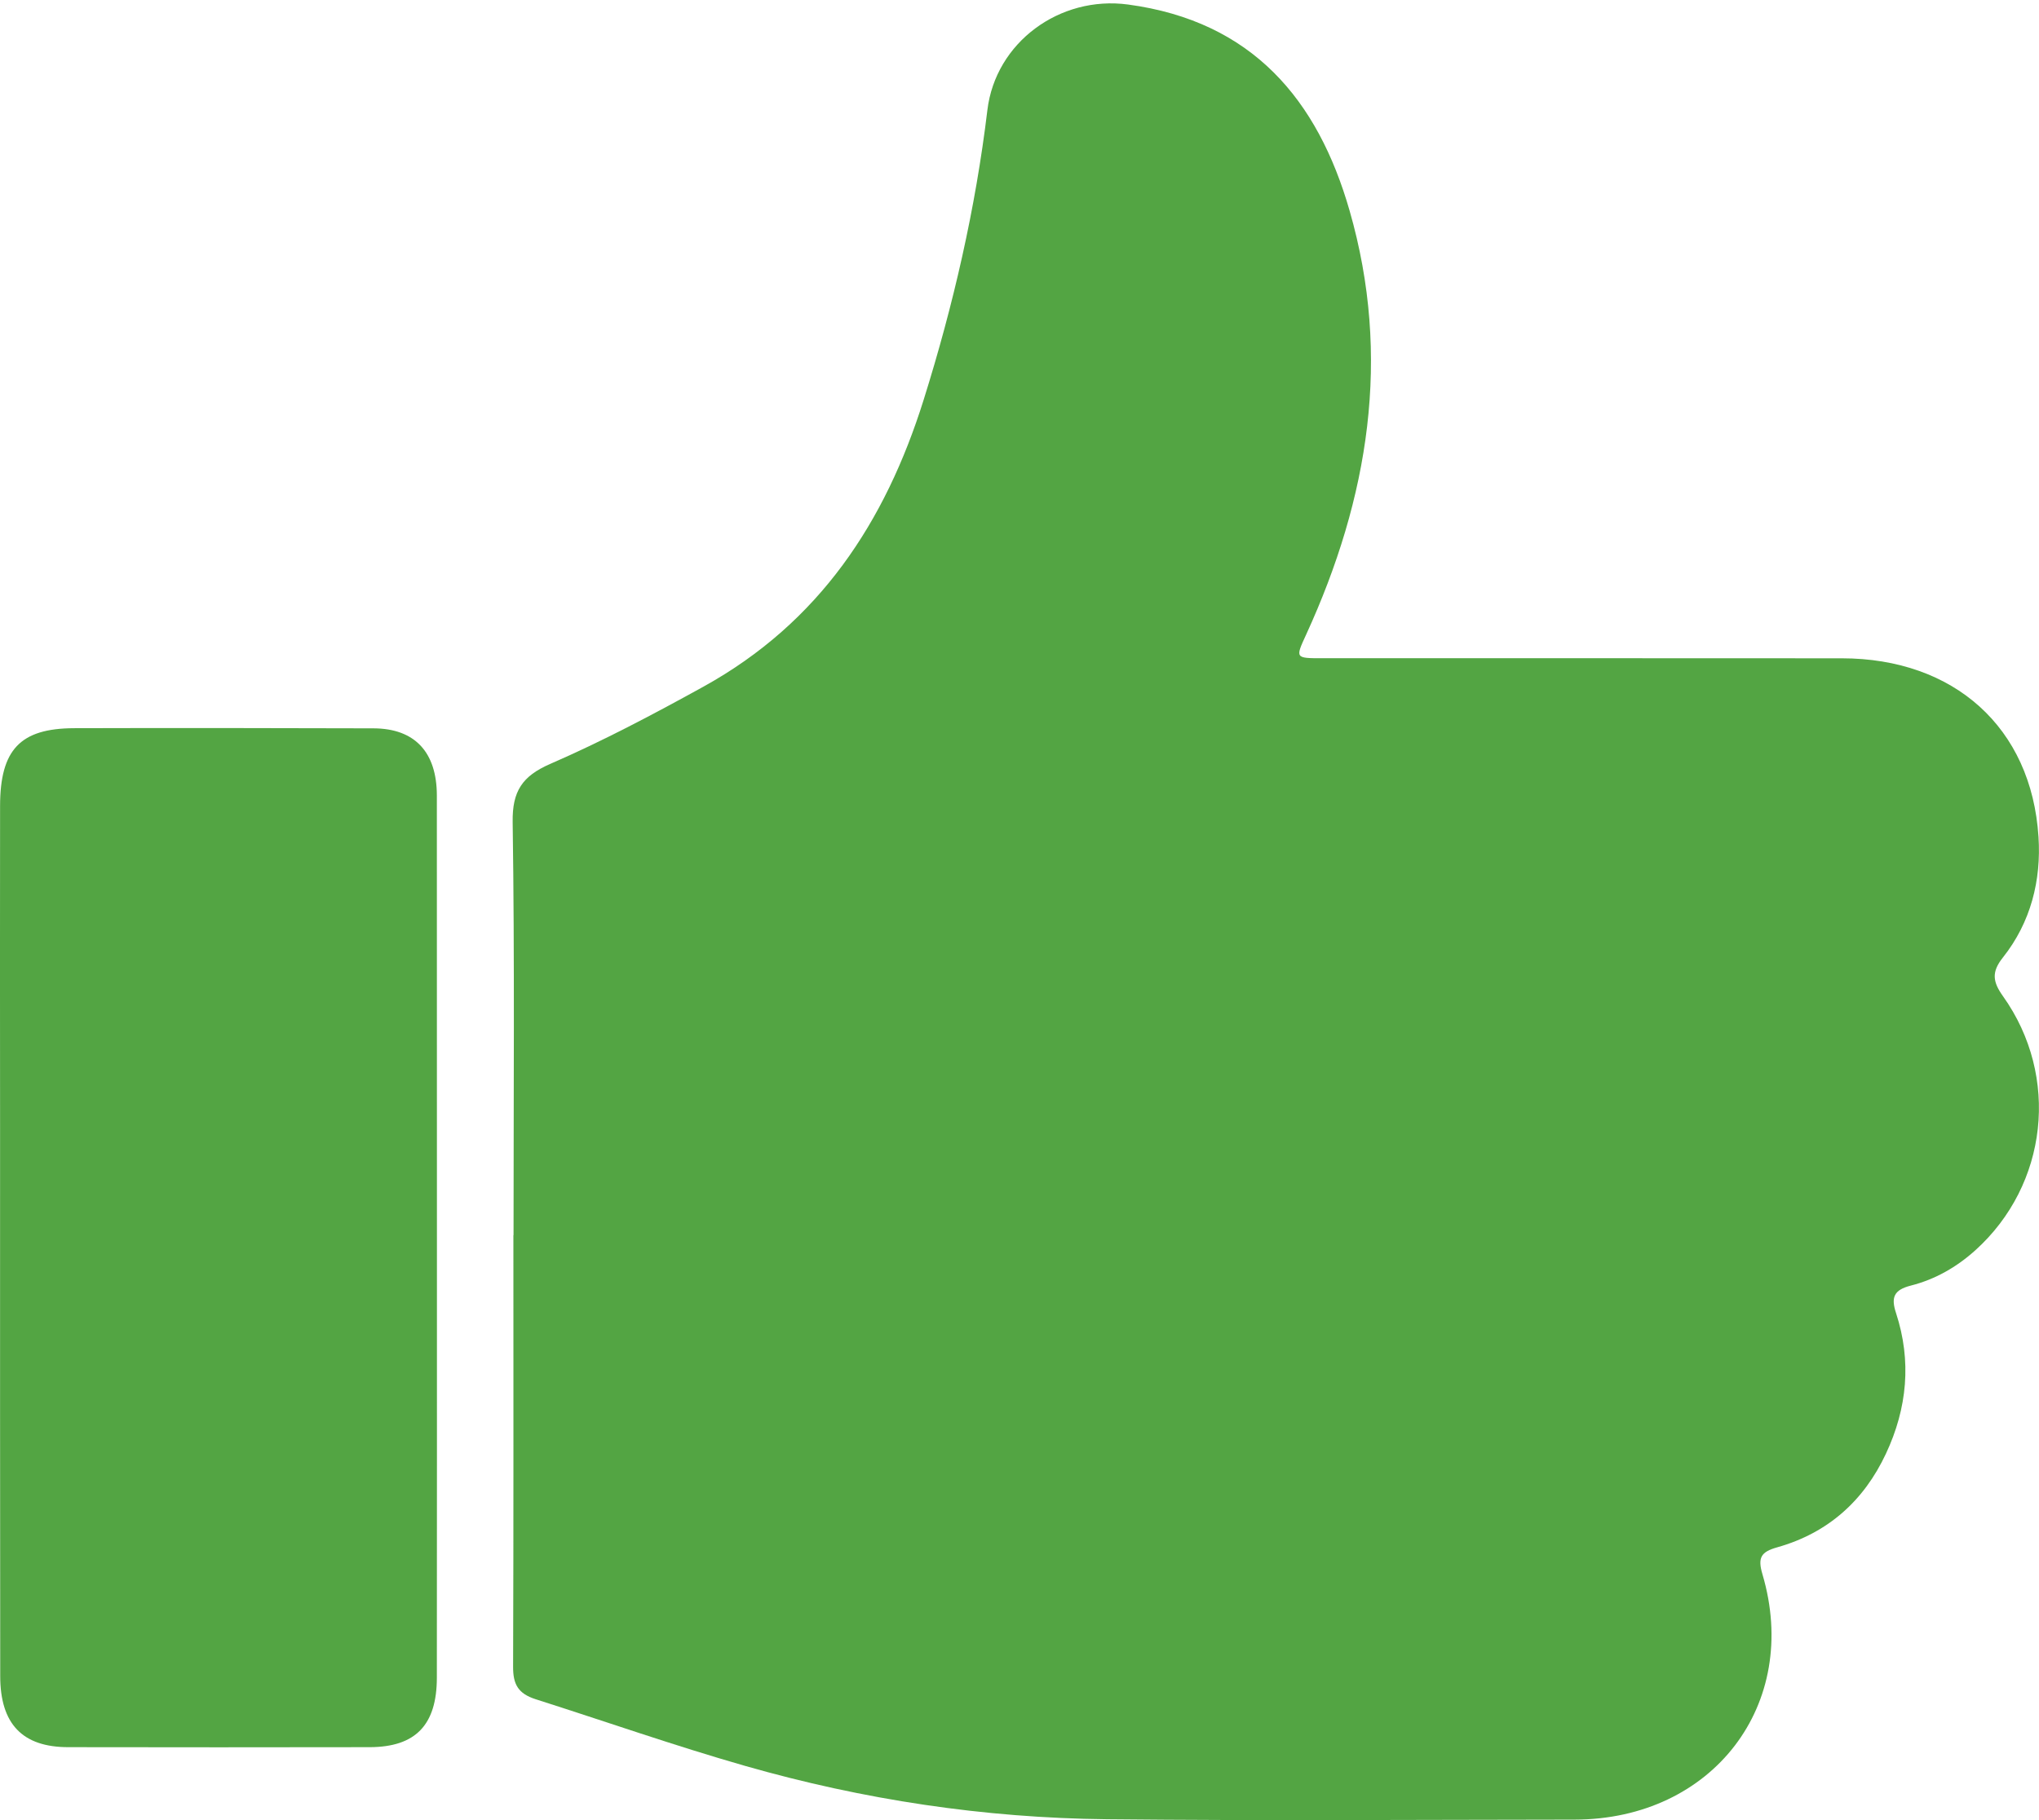 <?xml version="1.0" encoding="UTF-8"?>
<svg width="28px" height="25px" viewBox="0 0 28 25" version="1.1" xmlns="http://www.w3.org/2000/svg" xmlns:xlink="http://www.w3.org/1999/xlink">
    <!-- Generator: Sketch 56.2 (81672) - https://sketch.com -->
    <title>update</title>
    <desc>Created with Sketch.</desc>
    <g id="Dashboards" stroke="none" stroke-width="1" fill="none" fill-rule="evenodd">
        <g id="Bitacora-+-SOP" transform="translate(-1099, -437)" fill="#53A543">
            <g id="update" transform="translate(1099, 437.046)">
                <path d="M7.052,16.919 C7.052,15.027 7.068,13.135 7.04,11.243 C7.034,10.821 7.172,10.614 7.555,10.447 C8.275,10.134 8.971,9.766 9.659,9.386 C11.255,8.504 12.158,7.122 12.683,5.448 C13.092,4.144 13.396,2.821 13.559,1.466 C13.671,0.537 14.552,-0.11 15.49,0.016 C17.201,0.246 18.097,1.328 18.533,2.848 C19.111,4.857 18.796,6.795 17.936,8.671 C17.787,8.995 17.784,8.995 18.161,8.995 C20.538,8.995 22.915,8.994 25.292,8.996 C26.834,8.997 27.897,9.947 27.993,11.448 C28.032,12.045 27.888,12.622 27.504,13.106 C27.345,13.306 27.364,13.439 27.506,13.638 C28.29,14.74 28.121,16.228 27.128,17.125 C26.871,17.357 26.575,17.527 26.24,17.612 C26.005,17.672 25.966,17.775 26.037,17.99 C26.252,18.648 26.191,19.297 25.898,19.921 C25.597,20.564 25.105,21.01 24.405,21.207 C24.181,21.27 24.135,21.349 24.202,21.576 C24.732,23.365 23.518,24.945 21.623,24.947 C19.484,24.949 17.344,24.964 15.205,24.942 C13.515,24.925 11.855,24.674 10.231,24.209 C9.264,23.932 8.315,23.599 7.357,23.294 C7.11,23.215 7.045,23.084 7.046,22.846 C7.053,20.87 7.05,18.894 7.05,16.919 L7.052,16.919 Z" id="Fill-1"></path>
                <path d="M6,16.953 C6,18.968 6.001,20.983 5.999,22.999 C5.998,23.647 5.707,23.95 5.078,23.952 C3.698,23.955 2.317,23.954 0.937,23.952 C0.31,23.952 0.003,23.635 0.003,22.976 C-0,20.469 0.001,17.961 0.001,15.454 C0,13.977 -0.001,12.501 0.001,11.024 C0.002,10.252 0.277,9.959 1.015,9.956 C2.386,9.952 3.758,9.954 5.129,9.958 C5.696,9.96 5.998,10.284 5.999,10.88 C6,12.904 6,14.929 6,16.953" id="Fill-4"></path>
            </g>
        </g>
    </g>
</svg>